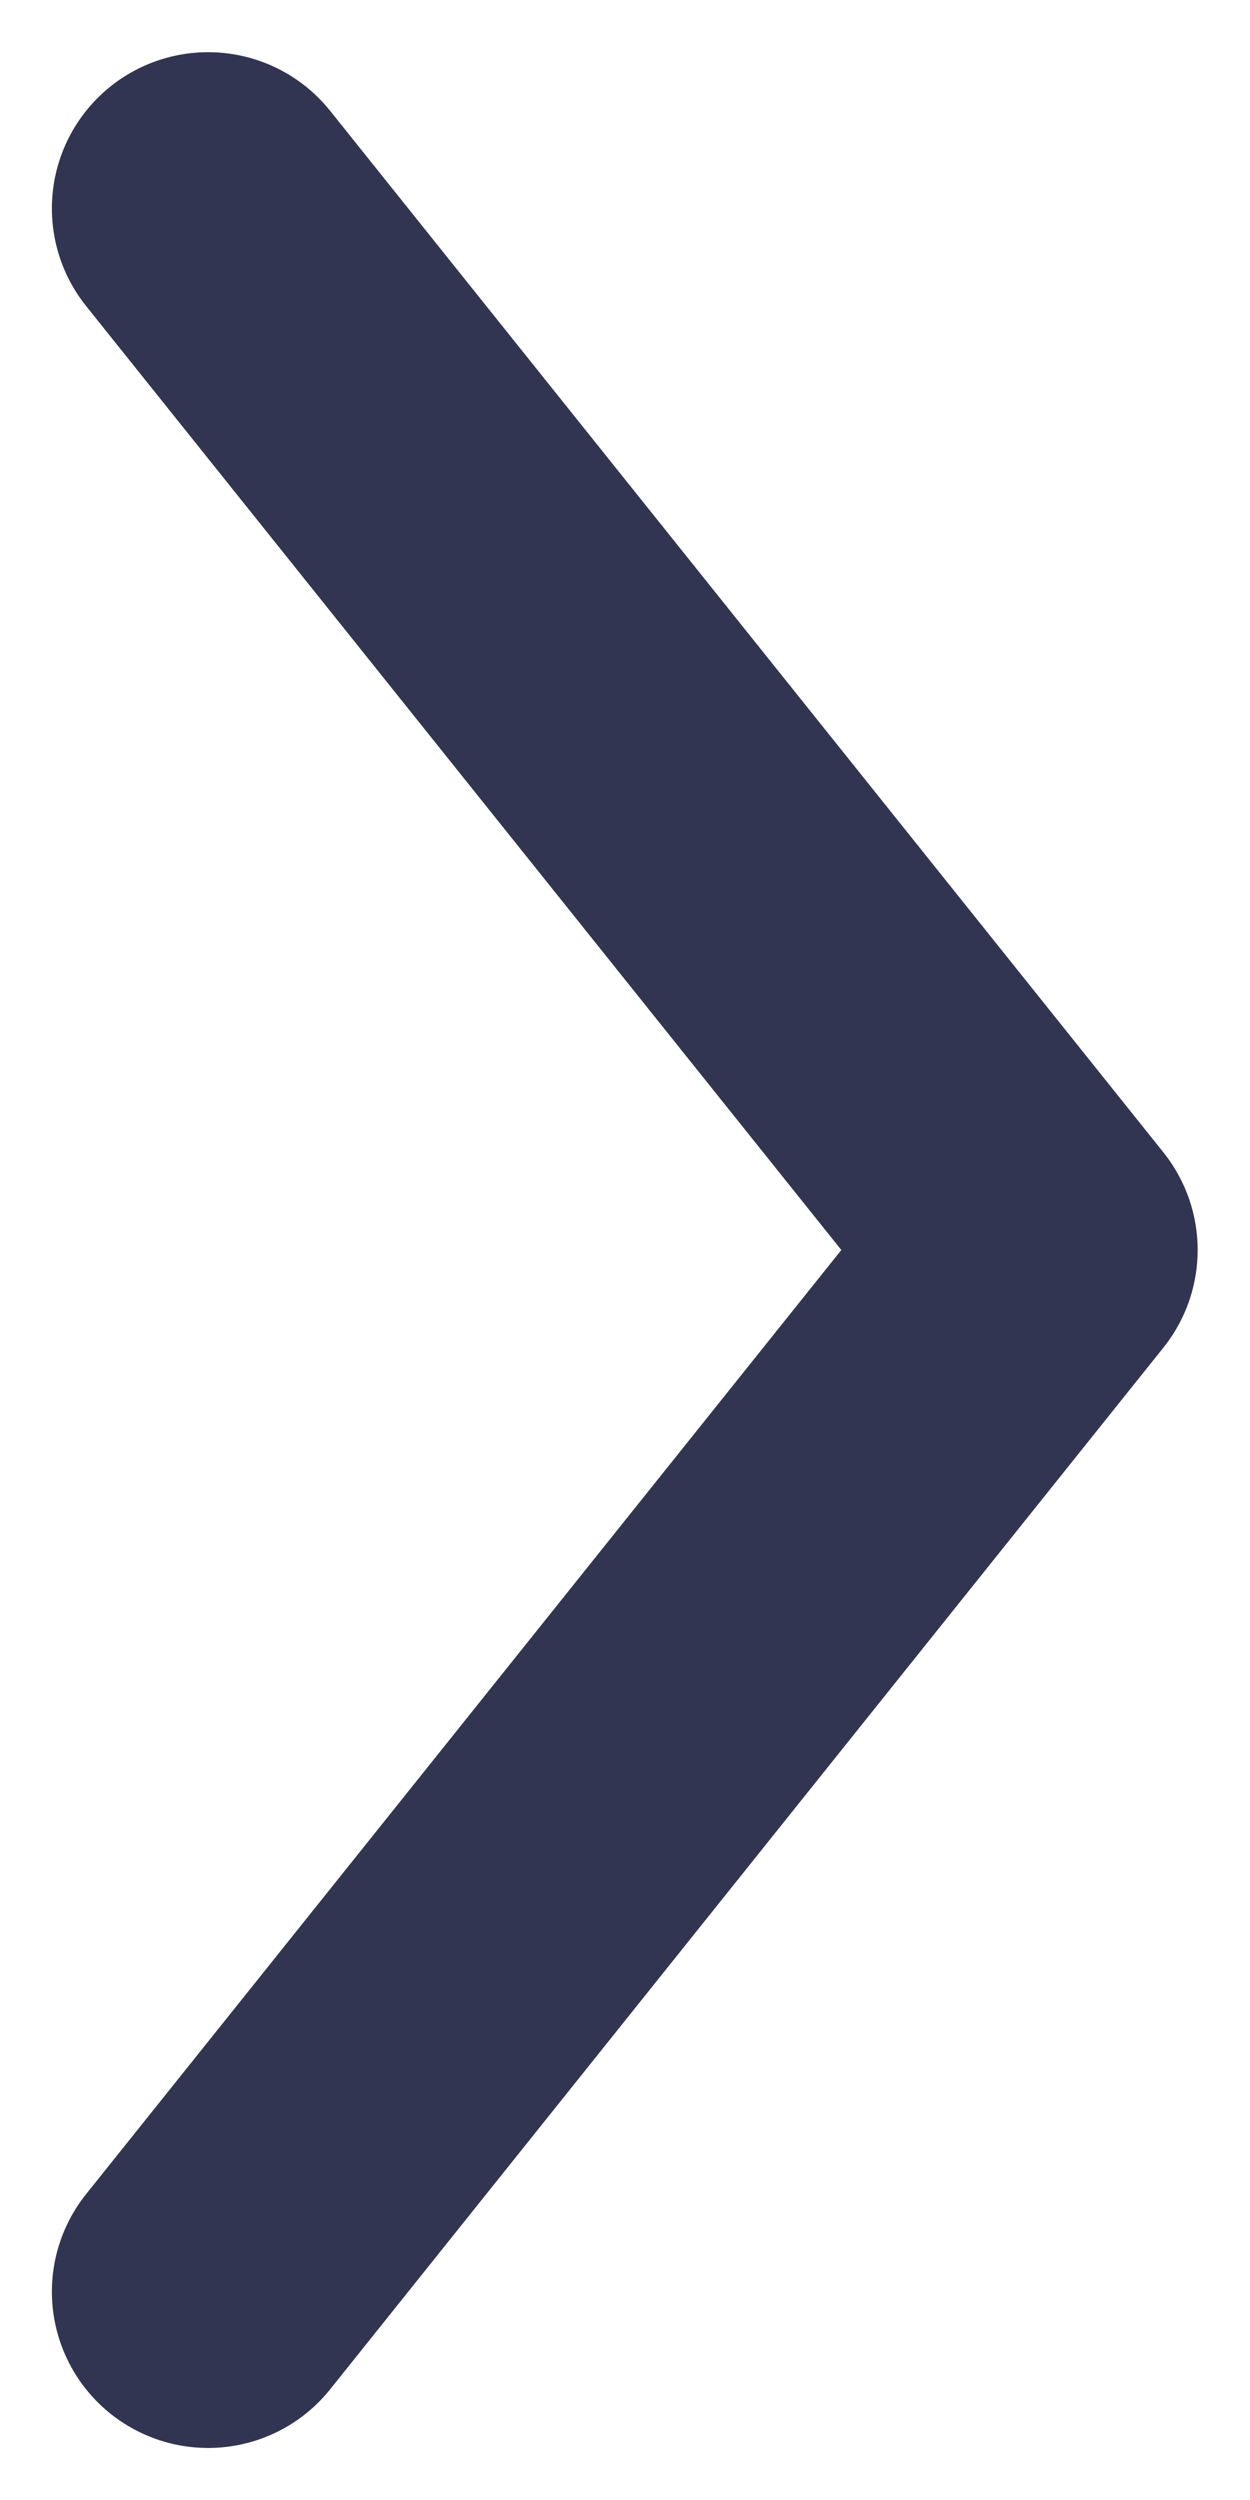 <svg width="8" height="16" viewBox="0 0 8 16" fill="none" xmlns="http://www.w3.org/2000/svg">
<path d="M1.332 14.667L6.665 8L1.332 1.334" stroke="#313552" stroke-width="2" stroke-linecap="round" stroke-linejoin="round"/>
</svg>

